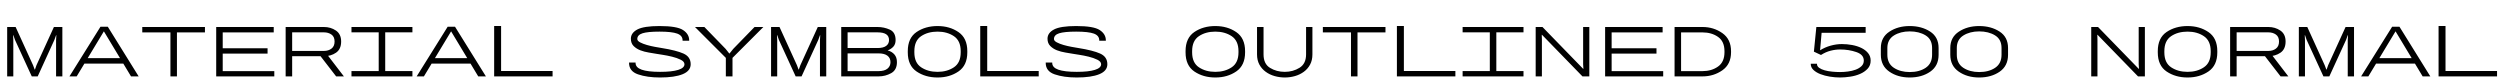 <svg xmlns="http://www.w3.org/2000/svg" xmlns:xlink="http://www.w3.org/1999/xlink" width="864" height="28.8"><path fill="black" d="M4.60 26.40L2.48 26.40L2.48 9.33L5.40 9.33L11.43 22.55L11.98 24.03L12.08 24.03L12.60 22.55L18.63 9.33L21.55 9.33L21.55 26.40L19.38 26.40L19.38 13.78L19.48 12.18L19.38 12.18L18.80 13.78L13.03 26.40L10.98 26.40L5.18 13.78L4.63 12.18L4.53 12.18L4.60 13.78L4.60 26.40ZM26.50 26.40L24 26.40L34.73 9.23L37.25 9.23L47.92 26.40L45.28 26.40L35.90 10.83L26.50 26.40ZM43.98 21.98L27.90 21.98L29 20.08L42.85 20.08L43.98 21.98ZM61.15 26.40L58.90 26.40L58.90 11.20L49.17 11.20L49.17 9.33L70.83 9.33L70.83 11.20L61.15 11.20L61.15 26.40ZM94.80 26.40L74.72 26.40L74.72 9.33L94.60 9.33L94.60 11.20L76.97 11.20L76.97 16.68L92.47 16.68L92.47 18.53L76.97 18.53L76.97 24.58L94.80 24.58L94.80 26.40ZM100.97 26.40L98.72 26.40L98.72 9.33L111.95 9.33Q114.28 9.33 116.09 10.55Q117.90 11.78 117.90 14.35L117.90 14.35Q117.90 17 116.13 18.21Q114.35 19.43 111.95 19.43L111.95 19.43L100.97 19.43L100.97 26.40ZM100.97 11.18L100.97 17.60L111.95 17.60Q113.50 17.60 114.56 16.80Q115.63 16 115.63 14.35L115.63 14.35Q115.63 12.70 114.55 11.94Q113.47 11.18 111.95 11.18L111.95 11.18L100.97 11.18ZM118.85 26.40L116.17 26.40L110.53 19.10L112.92 18.68L118.85 26.40ZM142.53 26.40L121.47 26.40L121.47 24.55L130.88 24.55L130.88 11.18L121.47 11.18L121.47 9.33L142.53 9.33L142.53 11.18L133.13 11.18L133.13 24.55L142.53 24.55L142.53 26.40ZM146.50 26.40L144 26.40L154.72 9.23L157.25 9.23L167.93 26.40L165.28 26.40L155.90 10.83L146.50 26.40ZM163.97 21.98L147.90 21.98L149 20.08L162.85 20.08L163.97 21.98ZM190.97 26.40L170.78 26.40L170.78 8.98L173.18 8.98L173.18 24.53L190.97 24.53L190.97 26.40ZM228.13 26.78L228.13 26.78Q223.63 26.78 220.51 25.70Q217.40 24.63 217.40 21.75L217.40 21.75L217.40 21.60L219.65 21.60L219.65 21.75Q219.65 23.33 221.76 24.08Q223.88 24.83 228.13 24.83L228.13 24.83Q232.22 24.83 234.39 24.15Q236.55 23.48 236.55 22.20L236.55 22.20Q236.55 21.28 235.25 20.64Q233.95 20 232.26 19.59Q230.57 19.18 229 18.94Q227.43 18.70 226.85 18.60L226.85 18.60Q225.70 18.40 224.18 18.15Q222.65 17.90 221.29 17.38Q219.93 16.85 218.97 15.90Q218.03 14.95 218.03 13.38L218.03 13.38Q218.03 11.38 220.26 10.19Q222.50 9 227.93 9L227.93 9Q233.97 9 236.07 10.39Q238.18 11.78 238.18 13.93L238.18 13.93L238.18 14.08L235.90 14.08L235.90 13.93Q235.90 12.30 234.04 11.61Q232.18 10.93 227.93 10.93L227.93 10.93Q223.85 10.93 222.05 11.50Q220.25 12.08 220.25 13.48L220.25 13.48Q220.25 14.13 221.22 14.64Q222.20 15.15 223.55 15.54Q224.90 15.93 226.34 16.19Q227.78 16.45 228.70 16.60L228.70 16.60Q233.72 17.40 236.21 18.51Q238.70 19.63 238.70 22.20L238.70 22.20Q238.70 24.50 235.93 25.64Q233.15 26.78 228.13 26.78ZM253.15 26.40L250.85 26.40L250.85 20L240.18 9.33L243.43 9.33L250.78 16.90L252.03 18.48L252.13 18.48L253.40 16.90L260.77 9.33L263.82 9.33L253.15 20L253.15 26.40ZM268.60 26.40L266.48 26.40L266.48 9.33L269.40 9.33L275.43 22.55L275.98 24.03L276.07 24.03L276.60 22.55L282.63 9.33L285.55 9.33L285.55 26.40L283.38 26.40L283.38 13.78L283.48 12.18L283.38 12.18L282.80 13.78L277.02 26.40L274.98 26.40L269.18 13.78L268.63 12.18L268.52 12.18L268.60 13.78L268.60 26.40ZM303.63 26.40L290.73 26.40L290.73 9.33L303.25 9.33Q305.52 9.33 307.52 10.24Q309.52 11.15 309.52 13.85L309.52 13.85Q309.52 15.28 308.73 16.14Q307.93 17 306.80 17.40L306.80 17.40L306.80 17.43Q308.20 17.80 309.09 18.80Q309.98 19.80 309.98 21.48L309.98 21.48Q309.98 24.18 307.98 25.29Q305.98 26.40 303.63 26.40L303.63 26.40ZM292.93 18.45L292.93 24.58L303.63 24.58Q305.65 24.58 306.70 23.73Q307.75 22.88 307.75 21.48L307.75 21.48Q307.75 20.05 306.70 19.25Q305.65 18.45 303.63 18.45L303.63 18.45L292.93 18.45ZM292.93 11.18L292.93 16.60L303.25 16.60Q305.27 16.60 306.26 15.86Q307.25 15.13 307.25 13.85L307.25 13.85Q307.25 12.50 306.26 11.84Q305.27 11.18 303.25 11.18L303.25 11.18L292.93 11.18ZM324.02 26.78L324.02 26.78Q319.82 26.78 316.77 24.71Q313.73 22.65 313.73 18.10L313.73 18.10L313.73 17.68Q313.73 13.13 316.77 11.06Q319.82 9 324.02 9L324.02 9Q328.20 9 331.25 11.09Q334.30 13.18 334.30 17.68L334.30 17.68L334.30 18.10Q334.30 22.60 331.25 24.69Q328.20 26.78 324.02 26.78ZM324.02 24.83L324.02 24.83Q327.32 24.83 329.68 23.25Q332.02 21.68 332.02 18.10L332.02 18.10L332.02 17.68Q332.02 14.10 329.68 12.51Q327.32 10.93 324.02 10.93L324.02 10.93Q320.68 10.93 318.34 12.50Q316 14.08 316 17.68L316 17.68L316 18.10Q316 21.70 318.35 23.26Q320.70 24.83 324.02 24.83ZM358.98 26.40L338.77 26.40L338.77 8.98L341.18 8.98L341.18 24.53L358.98 24.53L358.98 26.40ZM372.13 26.78L372.13 26.78Q367.63 26.78 364.51 25.70Q361.40 24.63 361.40 21.75L361.40 21.75L361.40 21.60L363.65 21.60L363.65 21.75Q363.65 23.33 365.76 24.08Q367.88 24.83 372.13 24.83L372.13 24.83Q376.23 24.83 378.39 24.15Q380.55 23.48 380.55 22.20L380.55 22.20Q380.55 21.28 379.25 20.64Q377.95 20 376.26 19.59Q374.57 19.18 373 18.94Q371.43 18.70 370.85 18.60L370.85 18.60Q369.70 18.40 368.18 18.15Q366.65 17.90 365.29 17.38Q363.93 16.85 362.98 15.90Q362.02 14.95 362.02 13.38L362.02 13.38Q362.02 11.38 364.26 10.19Q366.50 9 371.93 9L371.93 9Q377.98 9 380.07 10.39Q382.18 11.78 382.18 13.93L382.18 13.93L382.18 14.08L379.90 14.08L379.90 13.93Q379.90 12.30 378.04 11.61Q376.18 10.93 371.93 10.93L371.93 10.93Q367.85 10.93 366.05 11.50Q364.25 12.08 364.25 13.48L364.25 13.48Q364.25 14.13 365.23 14.64Q366.20 15.15 367.55 15.54Q368.90 15.93 370.34 16.19Q371.77 16.45 372.70 16.60L372.70 16.60Q377.73 17.40 380.21 18.51Q382.70 19.63 382.70 22.20L382.70 22.20Q382.70 24.50 379.93 25.64Q377.15 26.78 372.13 26.78ZM420.02 26.78L420.02 26.78Q415.82 26.78 412.77 24.71Q409.73 22.65 409.73 18.10L409.73 18.10L409.73 17.68Q409.73 13.13 412.77 11.06Q415.82 9 420.02 9L420.02 9Q424.20 9 427.25 11.09Q430.30 13.18 430.30 17.68L430.30 17.68L430.30 18.10Q430.30 22.60 427.25 24.69Q424.20 26.78 420.02 26.78ZM420.02 24.83L420.02 24.83Q423.32 24.83 425.68 23.25Q428.02 21.68 428.02 18.10L428.02 18.10L428.02 17.68Q428.02 14.10 425.68 12.51Q423.32 10.93 420.02 10.93L420.02 10.93Q416.68 10.93 414.34 12.50Q412 14.08 412 17.68L412 17.68L412 18.10Q412 21.70 414.35 23.26Q416.70 24.83 420.02 24.83ZM444.02 26.78L444.02 26.78Q442.23 26.78 440.50 26.29Q438.77 25.80 437.43 24.81Q436.07 23.83 435.25 22.33Q434.43 20.83 434.43 18.80L434.43 18.80L434.43 9.33L436.68 9.33L436.68 18.80Q436.68 22.08 438.91 23.45Q441.15 24.83 444.02 24.83L444.02 24.83Q446.85 24.83 449.11 23.43Q451.38 22.03 451.38 18.80L451.38 18.80L451.38 9.33L453.57 9.33L453.57 18.80Q453.57 20.83 452.76 22.33Q451.95 23.83 450.60 24.81Q449.25 25.80 447.54 26.29Q445.82 26.78 444.02 26.78ZM469.15 26.40L466.90 26.40L466.90 11.20L457.18 11.20L457.18 9.33L478.82 9.33L478.82 11.20L469.15 11.20L469.15 26.40ZM502.98 26.40L482.77 26.40L482.77 8.98L485.18 8.98L485.18 24.53L502.98 24.53L502.98 26.40ZM526.52 26.40L505.48 26.40L505.48 24.55L514.88 24.55L514.88 11.18L505.48 11.18L505.48 9.33L526.52 9.33L526.52 11.18L517.13 11.18L517.13 24.55L526.52 24.55L526.52 26.40ZM532.88 26.40L530.73 26.40L530.73 9.33L533.08 9.33L547.13 23.78L547.23 23.78L547.13 22.20L547.13 9.33L549.27 9.33L549.27 26.40L546.90 26.40L532.92 12.03L532.83 12.03L532.88 13.63L532.88 26.40ZM574.80 26.40L554.73 26.40L554.73 9.33L574.60 9.33L574.60 11.20L556.98 11.20L556.98 16.68L572.48 16.68L572.48 18.53L556.98 18.53L556.98 24.58L574.80 24.58L574.80 26.40ZM588.40 26.40L578.73 26.40L578.73 9.33L588.40 9.33Q592.23 9.33 595.24 11.44Q598.25 13.55 598.25 17.73L598.25 17.73L598.25 18.03Q598.25 22.20 595.24 24.30Q592.23 26.40 588.40 26.40L588.40 26.40ZM580.98 11.20L580.98 24.58L588.40 24.58Q591.52 24.58 593.75 23Q595.98 21.43 595.98 18.03L595.98 18.03L595.98 17.73Q595.98 14.30 593.75 12.75Q591.52 11.20 588.40 11.20L588.40 11.20L580.98 11.20ZM635.92 26.78L635.92 26.78Q634.23 26.78 632.42 26.49Q630.63 26.20 629.15 25.63Q627.67 25.05 626.74 24.18Q625.80 23.30 625.80 22.13L625.80 22.13L625.80 22.03L627.95 22.03L627.95 22.13Q627.95 22.90 628.70 23.44Q629.45 23.98 630.61 24.30Q631.77 24.63 633.19 24.76Q634.60 24.90 635.92 24.90L635.92 24.90Q637.23 24.90 638.66 24.71Q640.10 24.53 641.31 24.08Q642.52 23.63 643.33 22.86Q644.13 22.10 644.13 20.95L644.13 20.95Q644.13 18.88 641.54 17.99Q638.95 17.10 635.92 17.10L635.92 17.10Q634.30 17.10 632.64 17.53Q630.98 17.95 629.33 19L629.33 19L626.88 17.85L627.73 9.33L644.77 9.33L644.77 11.33L629.55 11.33L629.02 17.38Q630.70 16.33 632.66 15.78Q634.63 15.23 636.55 15.23L636.55 15.23Q638.30 15.23 640.08 15.55Q641.85 15.88 643.27 16.56Q644.70 17.25 645.60 18.34Q646.50 19.43 646.50 20.95L646.50 20.95Q646.50 22.63 645.45 23.75Q644.40 24.88 642.83 25.55Q641.25 26.23 639.40 26.50Q637.55 26.78 635.92 26.78ZM660 26.78L660 26.78Q655.85 26.78 652.94 24.75Q650.02 22.73 650.02 18.93L650.02 18.93L650.02 16.60Q650.02 12.88 652.98 10.94Q655.92 9 660 9L660 9Q664.10 9 667.04 10.90Q669.98 12.80 669.98 16.58L669.98 16.58L669.98 18.93Q669.98 22.78 667.08 24.78Q664.17 26.78 660 26.78ZM660 24.90L660 24.90Q663.33 24.90 665.52 23.43Q667.73 21.95 667.73 18.93L667.73 18.93L667.73 16.58Q667.73 13.60 665.49 12.23Q663.25 10.85 660 10.85L660 10.85Q656.80 10.85 654.54 12.26Q652.27 13.68 652.27 16.58L652.27 16.58L652.27 18.93Q652.27 21.95 654.52 23.43Q656.77 24.90 660 24.90ZM684 26.78L684 26.78Q679.85 26.78 676.94 24.75Q674.02 22.73 674.02 18.93L674.02 18.93L674.02 16.60Q674.02 12.88 676.98 10.94Q679.92 9 684 9L684 9Q688.10 9 691.04 10.90Q693.98 12.80 693.98 16.58L693.98 16.58L693.98 18.93Q693.98 22.78 691.08 24.78Q688.17 26.78 684 26.78ZM684 24.90L684 24.90Q687.33 24.90 689.52 23.43Q691.73 21.95 691.73 18.93L691.73 18.93L691.73 16.58Q691.73 13.60 689.49 12.23Q687.25 10.85 684 10.85L684 10.85Q680.80 10.85 678.54 12.26Q676.27 13.68 676.27 16.58L676.27 16.58L676.27 18.93Q676.27 21.95 678.52 23.43Q680.77 24.90 684 24.90ZM724.88 26.40L722.73 26.40L722.73 9.33L725.08 9.33L739.13 23.78L739.23 23.78L739.13 22.20L739.13 9.33L741.27 9.33L741.27 26.40L738.90 26.40L724.92 12.03L724.83 12.03L724.88 13.63L724.88 26.40ZM756.02 26.78L756.02 26.78Q751.83 26.78 748.77 24.71Q745.73 22.65 745.73 18.10L745.73 18.10L745.73 17.68Q745.73 13.13 748.77 11.06Q751.83 9 756.02 9L756.02 9Q760.20 9 763.25 11.09Q766.30 13.18 766.30 17.68L766.30 17.68L766.30 18.10Q766.30 22.60 763.25 24.69Q760.20 26.78 756.02 26.78ZM756.02 24.83L756.02 24.83Q759.33 24.83 761.67 23.25Q764.02 21.68 764.02 18.10L764.02 18.10L764.02 17.68Q764.02 14.10 761.67 12.51Q759.33 10.93 756.02 10.93L756.02 10.93Q752.67 10.93 750.34 12.50Q748 14.08 748 17.68L748 17.68L748 18.10Q748 21.70 750.35 23.26Q752.70 24.83 756.02 24.83ZM772.98 26.40L770.73 26.40L770.73 9.33L783.95 9.33Q786.27 9.33 788.09 10.55Q789.90 11.78 789.90 14.35L789.90 14.35Q789.90 17 788.13 18.21Q786.35 19.43 783.95 19.43L783.95 19.43L772.98 19.43L772.98 26.40ZM772.98 11.18L772.98 17.60L783.95 17.60Q785.50 17.60 786.56 16.80Q787.63 16 787.63 14.35L787.63 14.35Q787.63 12.70 786.55 11.94Q785.48 11.18 783.95 11.18L783.95 11.18L772.98 11.18ZM790.85 26.40L788.17 26.40L782.52 19.10L784.92 18.68L790.85 26.40ZM796.60 26.40L794.48 26.40L794.48 9.33L797.40 9.33L803.42 22.55L803.98 24.03L804.08 24.03L804.60 22.55L810.63 9.33L813.55 9.33L813.55 26.40L811.38 26.40L811.38 13.78L811.48 12.18L811.38 12.18L810.80 13.78L805.02 26.40L802.98 26.40L797.17 13.78L796.63 12.18L796.52 12.18L796.60 13.78L796.60 26.40ZM818.50 26.40L816 26.40L826.73 9.23L829.25 9.23L839.92 26.40L837.27 26.40L827.90 10.83L818.50 26.40ZM835.98 21.98L819.90 21.98L821 20.08L834.85 20.08L835.98 21.98ZM862.98 26.40L842.77 26.40L842.77 8.98L845.17 8.98L845.17 24.53L862.98 24.53L862.98 26.40Z"/></svg>